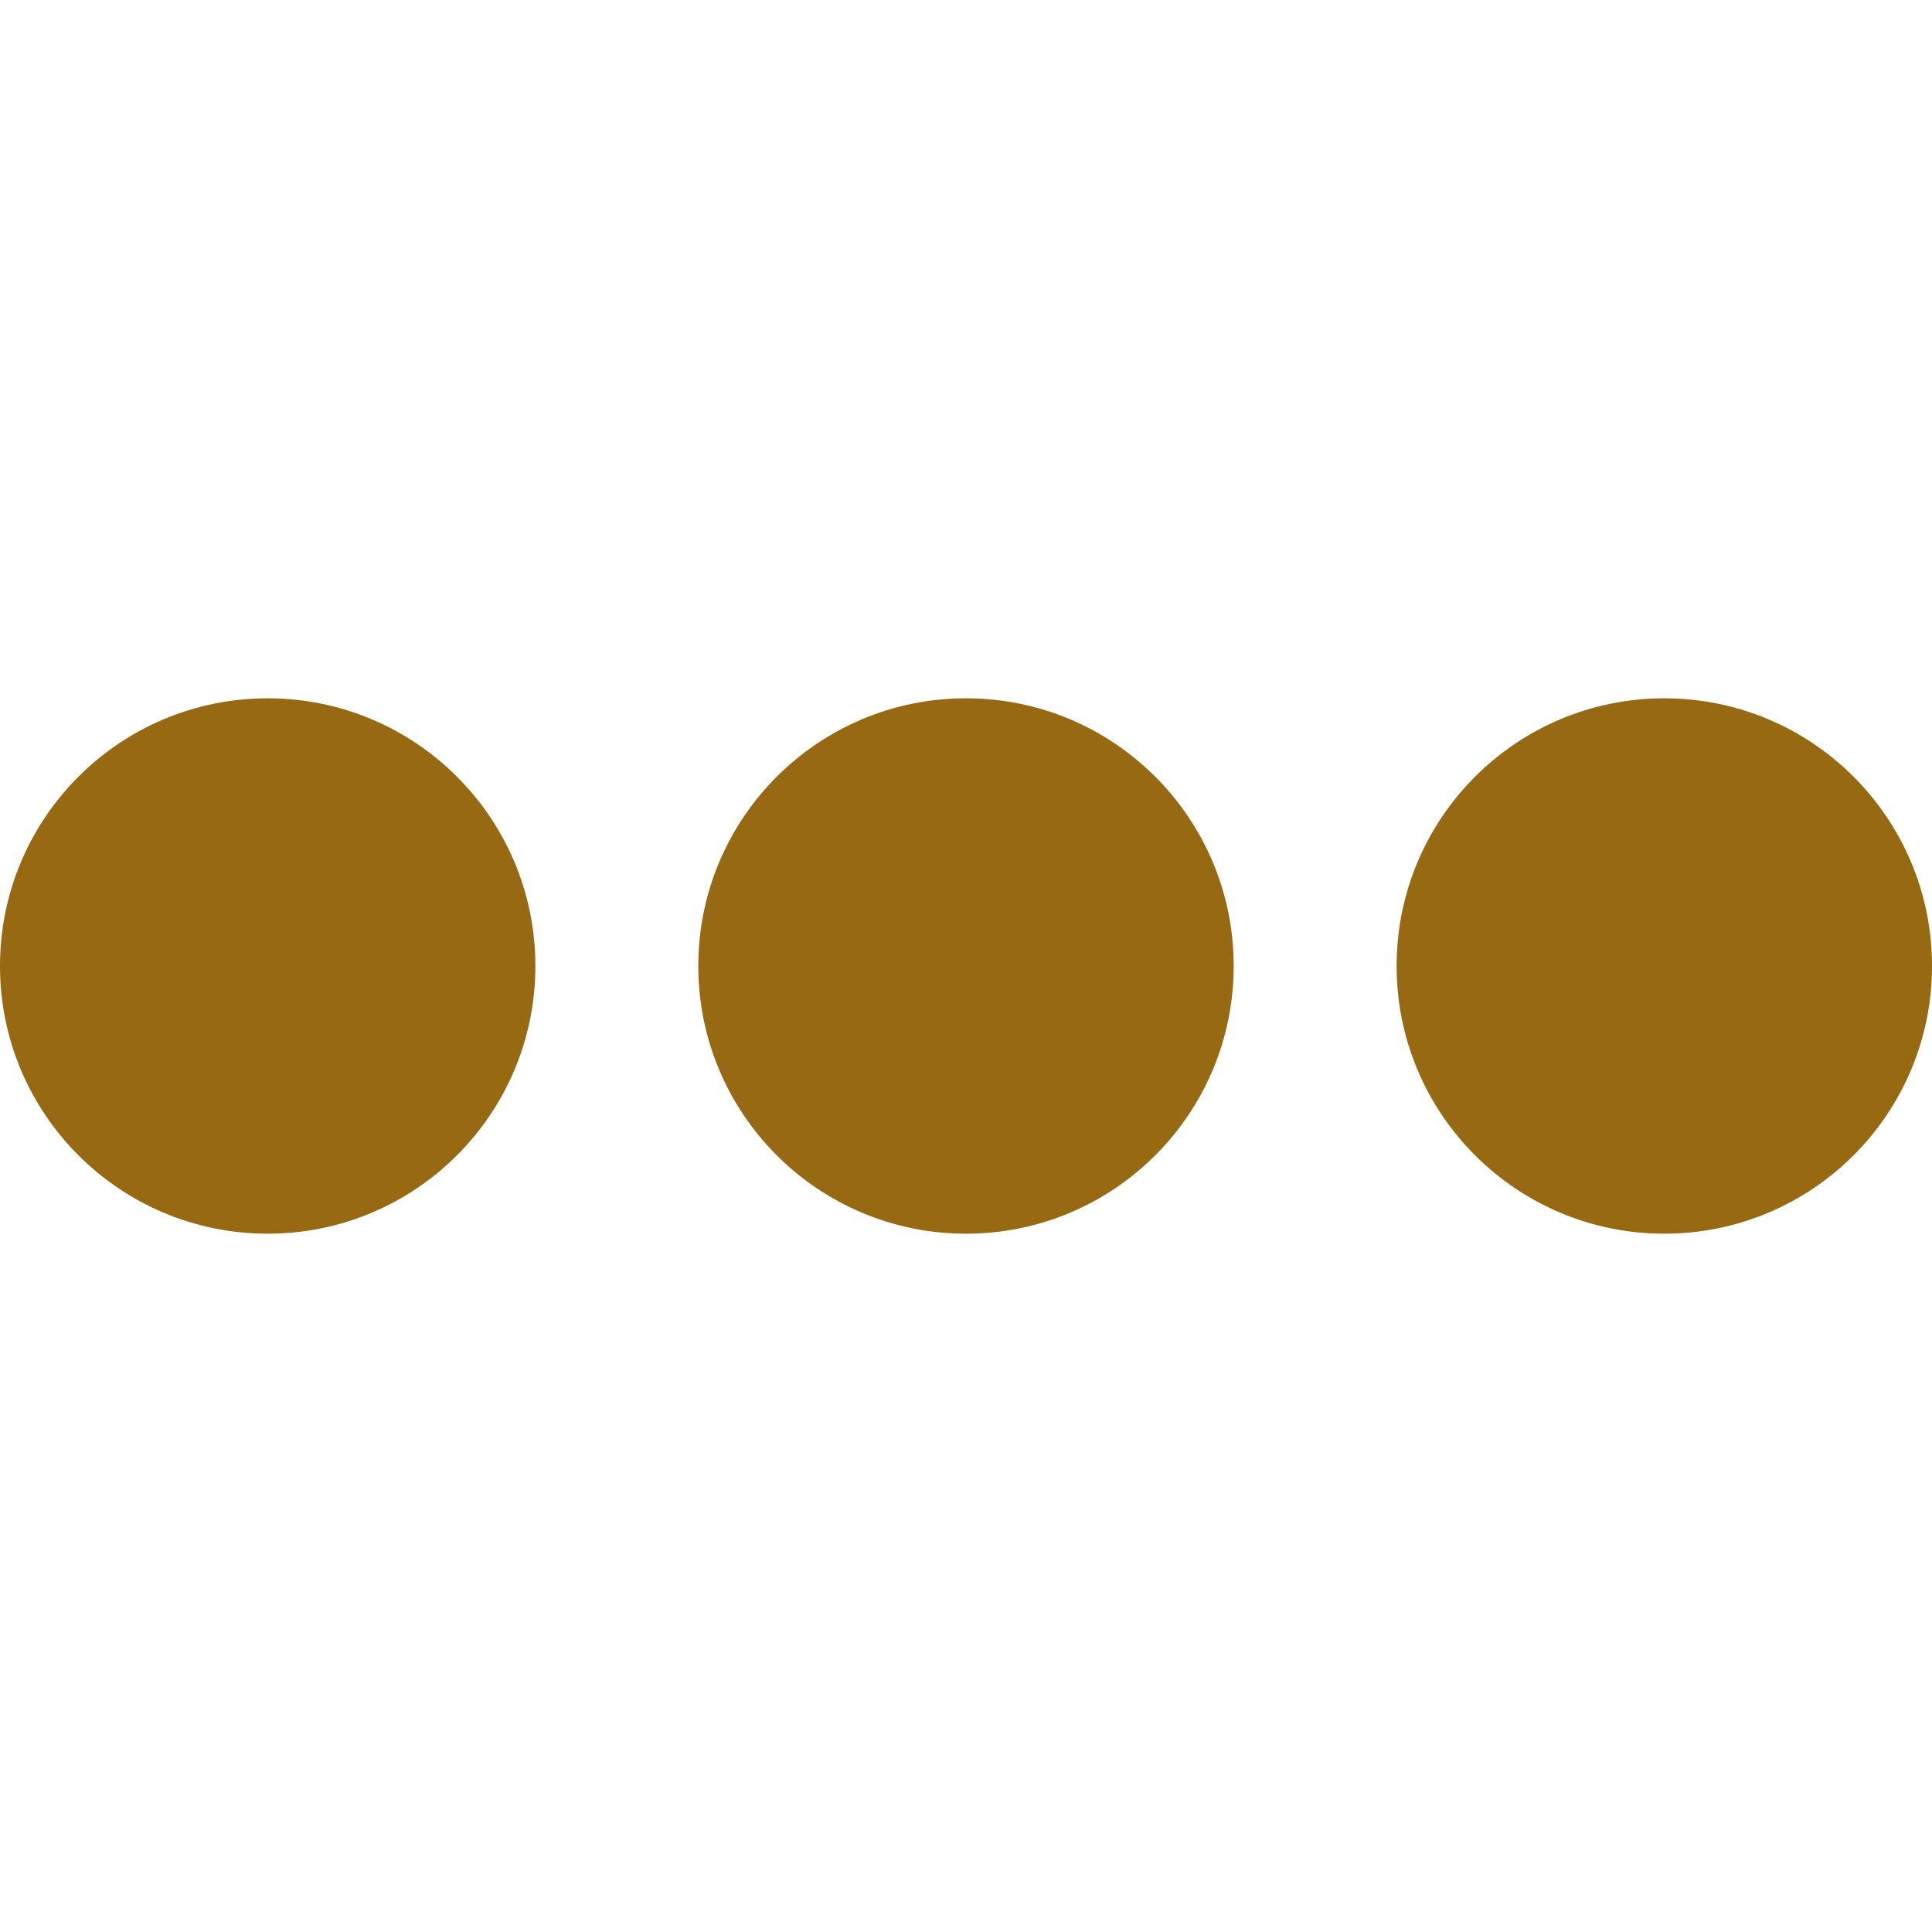 <svg id="eIWxGLT6F2P1" xmlns="http://www.w3.org/2000/svg" xmlns:xlink="http://www.w3.org/1999/xlink" viewBox="0 0 300 300" shape-rendering="geometricPrecision" text-rendering="geometricPrecision"><ellipse rx="41.567" ry="41.567" transform="translate(41.567 150)" fill="#976912" stroke-width="0"/><ellipse rx="41.567" ry="41.567" transform="translate(150 150)" fill="#976912" stroke-width="0"/><ellipse rx="41.567" ry="41.567" transform="translate(258.433 150)" fill="#976912" stroke-width="0"/></svg>
